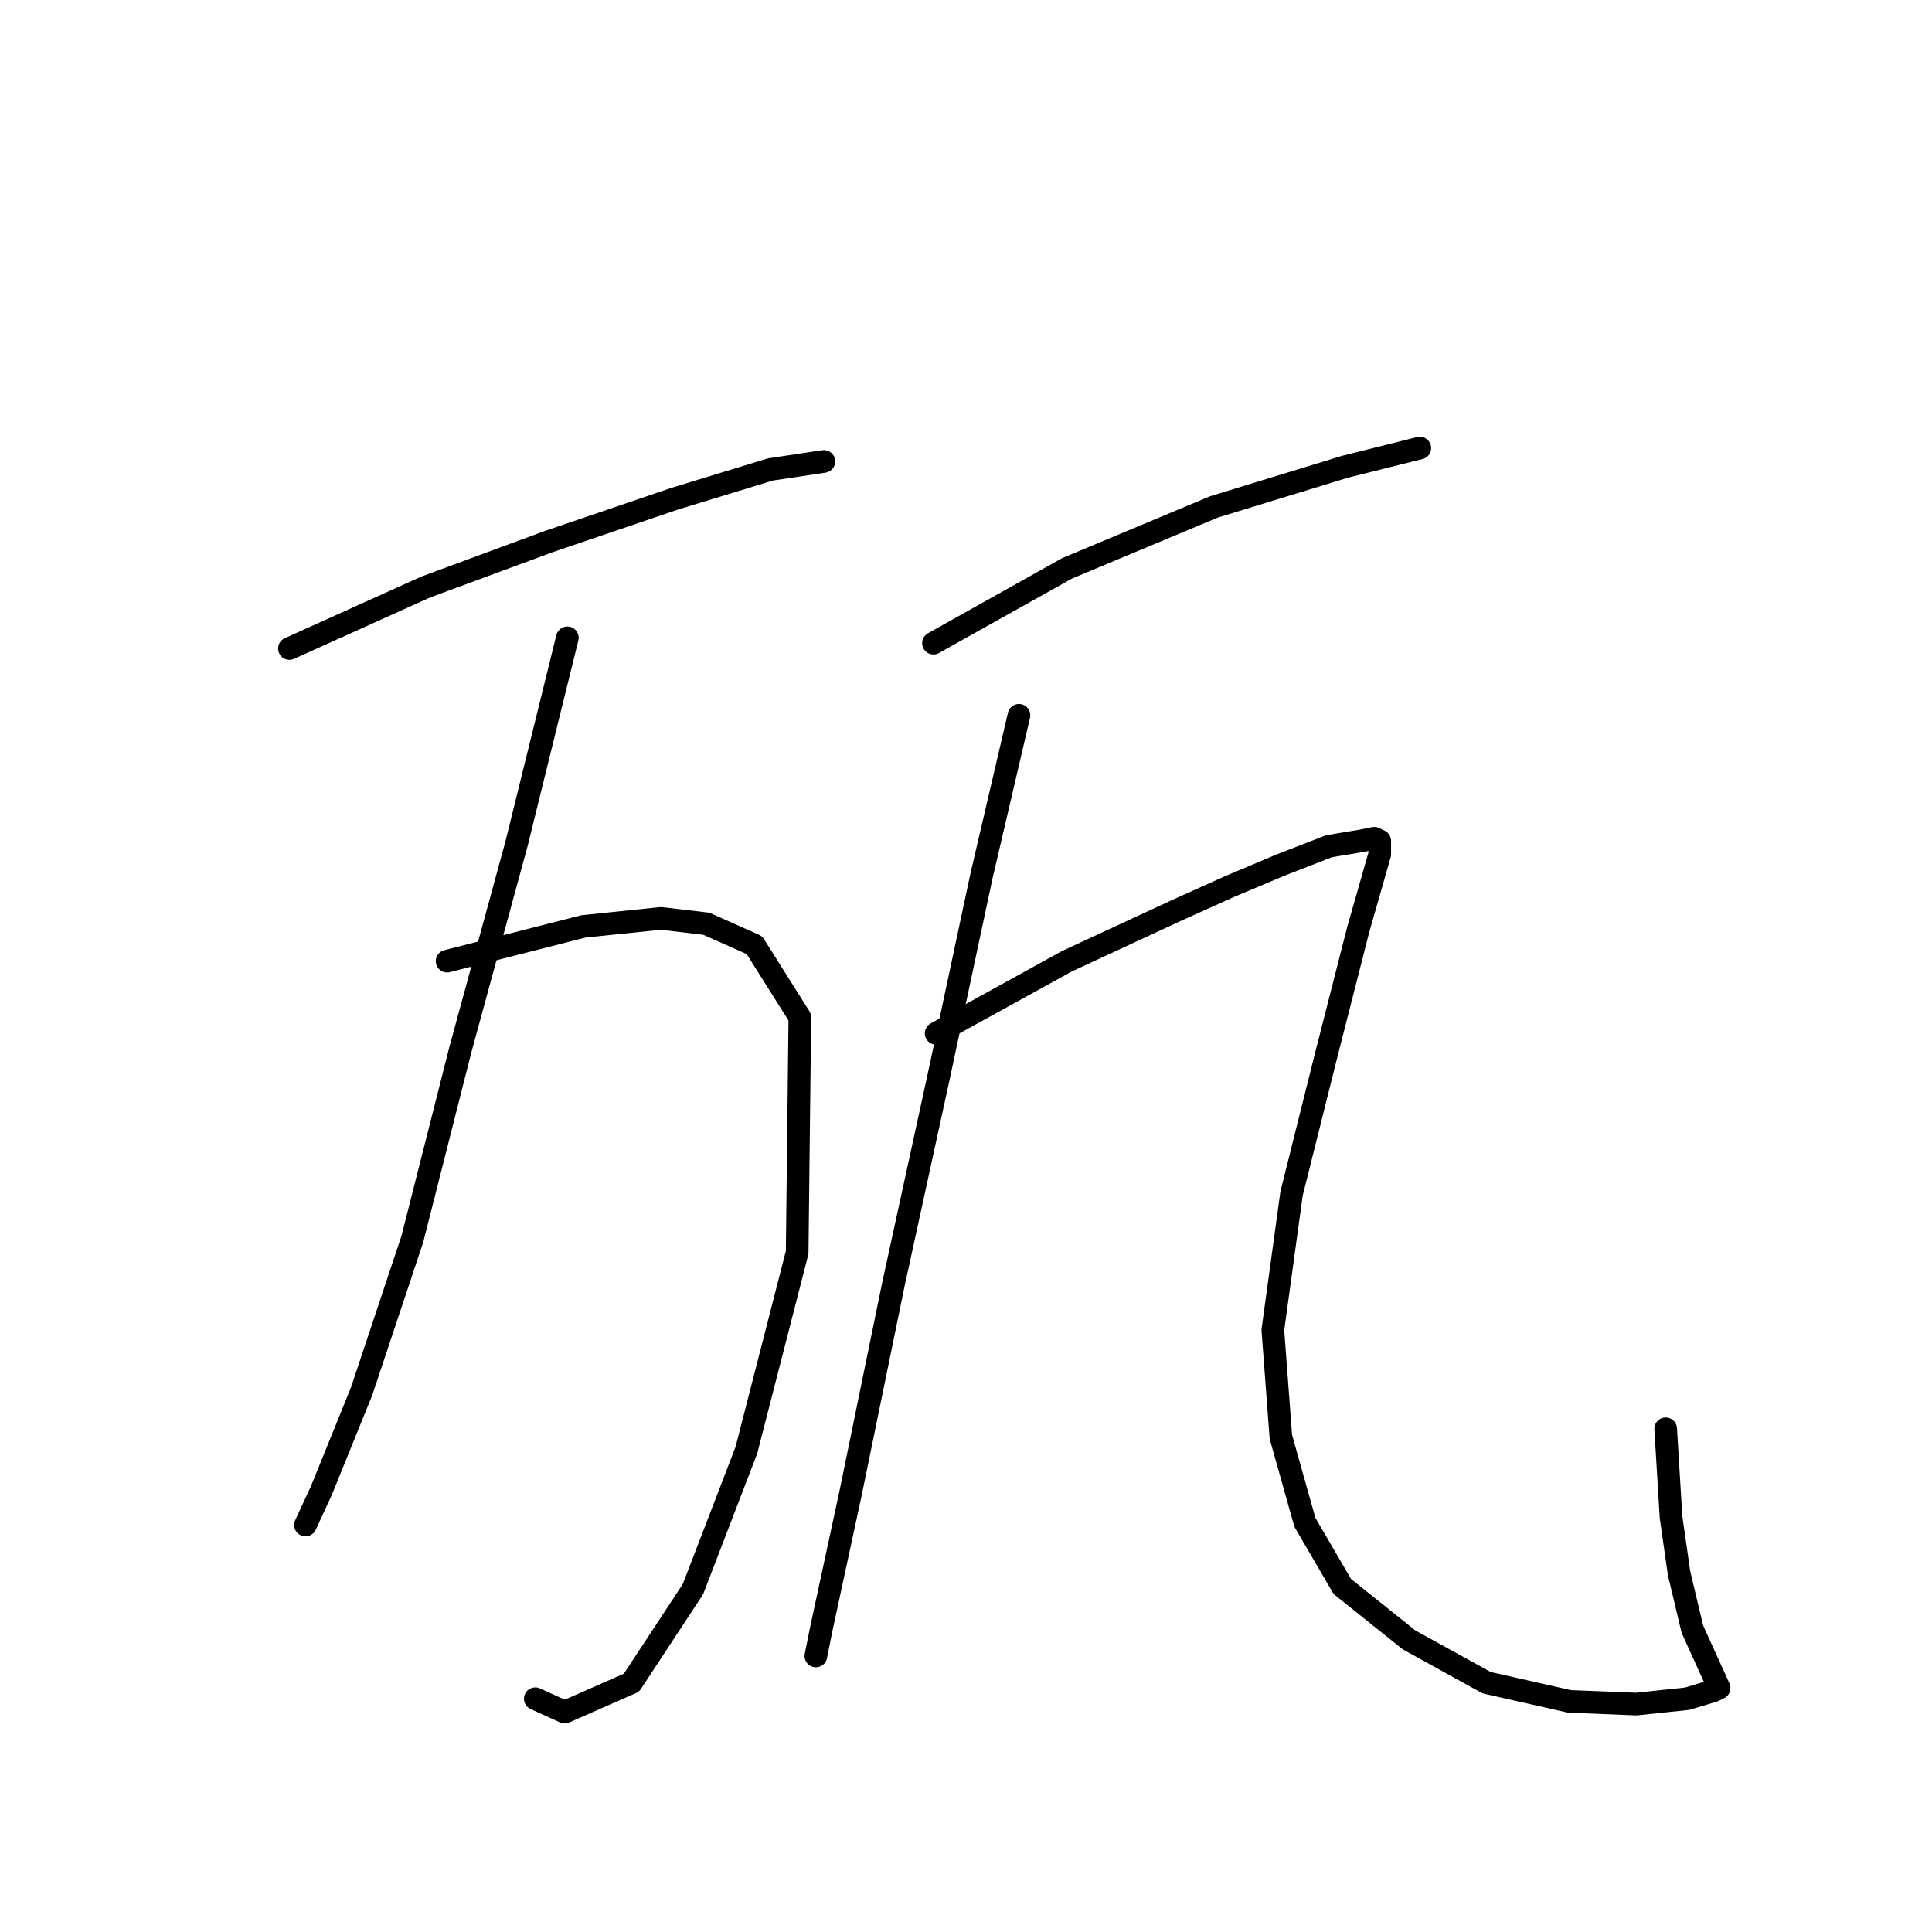 <?xml version="1.0" standalone="no"?>
    <svg width="256" height="256" xmlns="http://www.w3.org/2000/svg" version="1.1">
    <polyline stroke="black" stroke-width="3" stroke-linecap="round" fill="transparent" stroke-linejoin="round" points="38.35 85.929 56.409 77.784 72.698 71.765 89.34 66.099 102.088 62.204 109.17 61.142 109.17 61.142 " />
        <polyline stroke="black" stroke-width="3" stroke-linecap="round" fill="transparent" stroke-linejoin="round" points="59.242 127.358 77.301 122.755 87.57 121.693 93.589 122.401 99.963 125.234 105.983 134.794 105.629 165.955 98.901 192.158 91.819 210.572 83.675 222.965 74.822 226.86 70.927 225.09 70.927 225.09 " />
        <polyline stroke="black" stroke-width="3" stroke-linecap="round" fill="transparent" stroke-linejoin="round" points="75.176 84.512 68.448 111.778 61.012 139.044 54.638 164.185 47.911 184.368 42.599 197.47 40.474 202.073 40.474 202.073 " />
        <polyline stroke="black" stroke-width="3" stroke-linecap="round" fill="transparent" stroke-linejoin="round" points="123.688 85.22 141.393 75.306 160.868 67.161 178.219 61.85 188.134 59.371 188.134 59.371 " />
        <polyline stroke="black" stroke-width="3" stroke-linecap="round" fill="transparent" stroke-linejoin="round" points="135.019 94.781 130.062 116.027 124.396 142.585 118.376 170.204 112.711 197.824 108.816 215.883 108.108 219.424 108.108 219.424 " />
        <polyline stroke="black" stroke-width="3" stroke-linecap="round" fill="transparent" stroke-linejoin="round" points="124.042 136.919 141.393 127.358 155.911 120.63 162.993 117.443 169.721 114.611 176.095 112.132 180.344 111.424 182.114 111.07 182.823 111.424 182.823 113.194 179.99 123.109 175.741 139.752 171.137 158.165 168.659 176.224 169.721 190.388 172.908 201.719 177.865 210.218 186.718 217.3 196.987 222.965 207.964 225.444 216.816 225.798 223.544 225.09 227.085 224.027 227.793 223.673 224.252 215.883 222.482 208.447 221.419 201.011 220.711 189.326 220.711 189.326 " />
        </svg>
